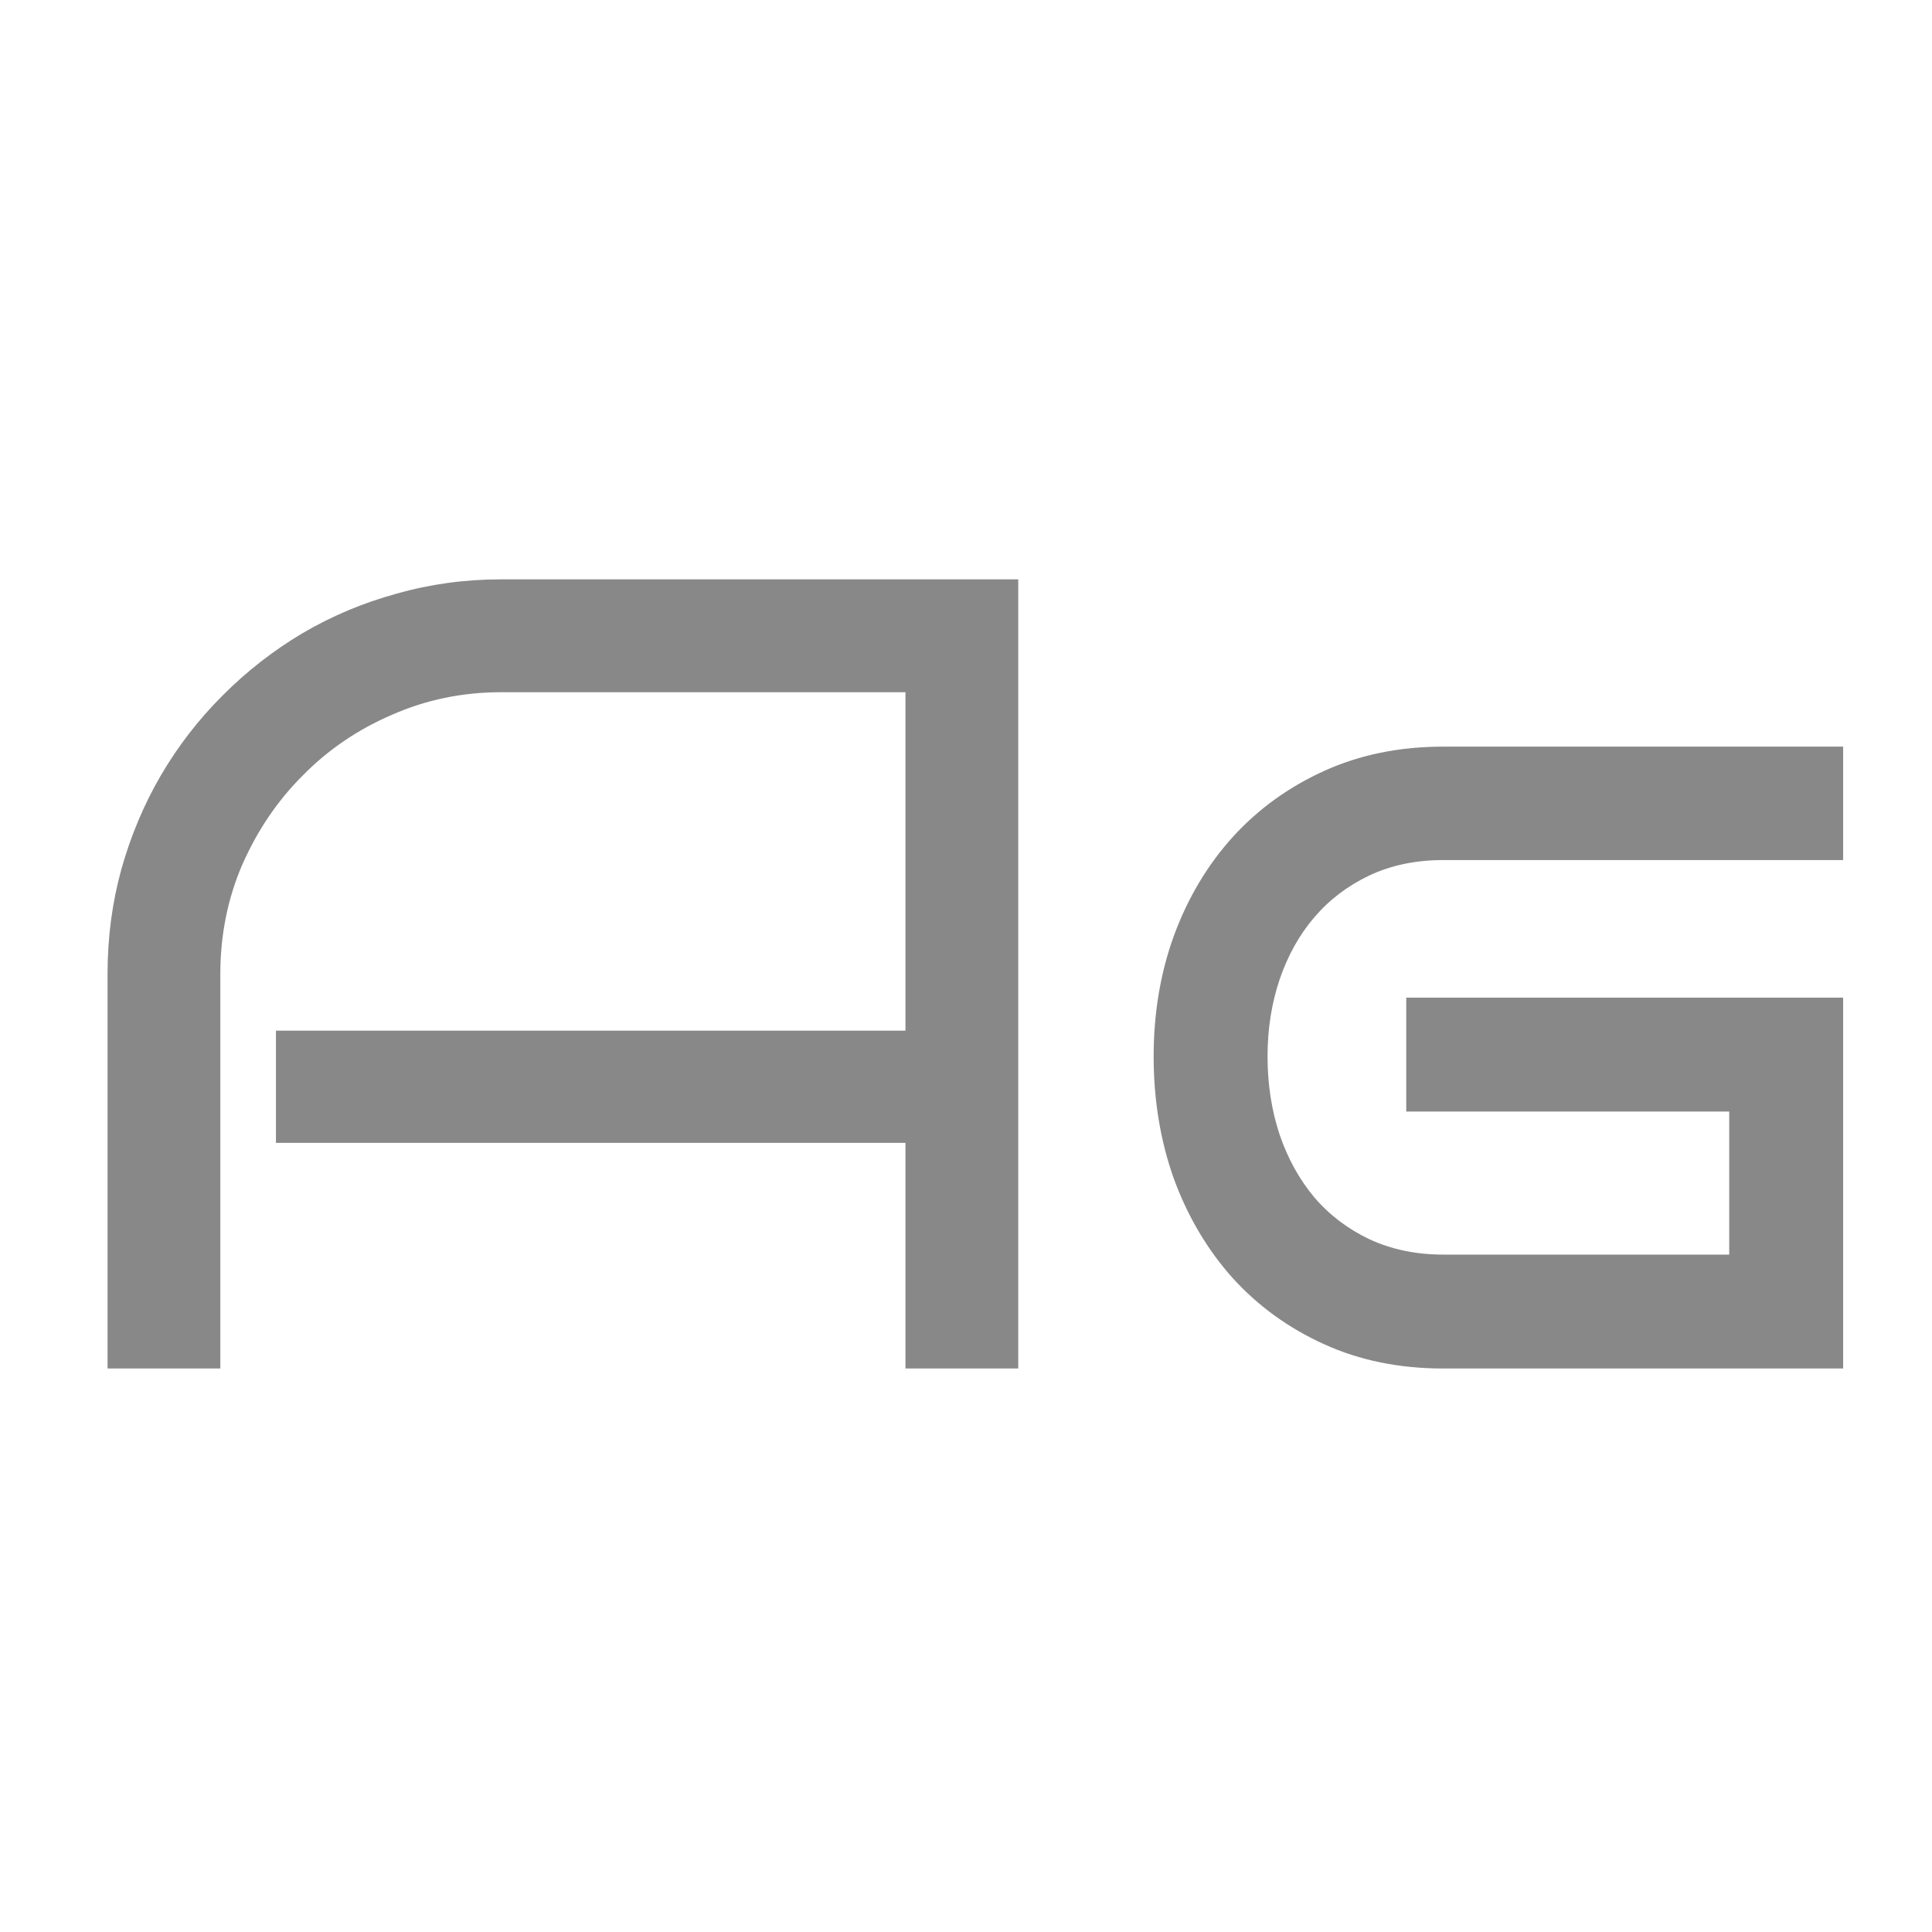 <svg width="24" height="24" viewBox="0 0 24 24" fill="none" xmlns="http://www.w3.org/2000/svg">
<path d="M12.649 17H11.248V14.197H3.428V12.803H11.248V8.599H6.224C5.745 8.599 5.294 8.692 4.87 8.879C4.446 9.061 4.077 9.312 3.763 9.631C3.448 9.945 3.198 10.315 3.011 10.738C2.828 11.162 2.737 11.616 2.737 12.099V17H1.336V12.099C1.336 11.648 1.393 11.214 1.507 10.8C1.625 10.38 1.789 9.991 1.999 9.631C2.213 9.266 2.468 8.936 2.765 8.64C3.065 8.339 3.396 8.081 3.756 7.867C4.12 7.653 4.51 7.489 4.925 7.375C5.34 7.257 5.772 7.197 6.224 7.197H12.649V17ZM22.896 17H17.927C17.384 17 16.892 16.9 16.45 16.699C16.008 16.499 15.63 16.225 15.315 15.879C15.001 15.528 14.757 15.118 14.584 14.648C14.415 14.175 14.331 13.666 14.331 13.124C14.331 12.586 14.415 12.085 14.584 11.62C14.757 11.151 15.001 10.743 15.315 10.396C15.63 10.05 16.008 9.777 16.45 9.576C16.892 9.376 17.384 9.275 17.927 9.275H22.896V10.684H17.927C17.59 10.684 17.284 10.747 17.011 10.875C16.742 11.003 16.514 11.176 16.327 11.395C16.14 11.613 15.997 11.871 15.896 12.167C15.796 12.463 15.746 12.782 15.746 13.124C15.746 13.47 15.796 13.794 15.896 14.095C15.997 14.391 16.14 14.651 16.327 14.874C16.514 15.093 16.742 15.266 17.011 15.394C17.284 15.521 17.59 15.585 17.927 15.585H21.481V13.808H17.469V12.393H22.896V17Z" fill="#888888"/>
</svg>
